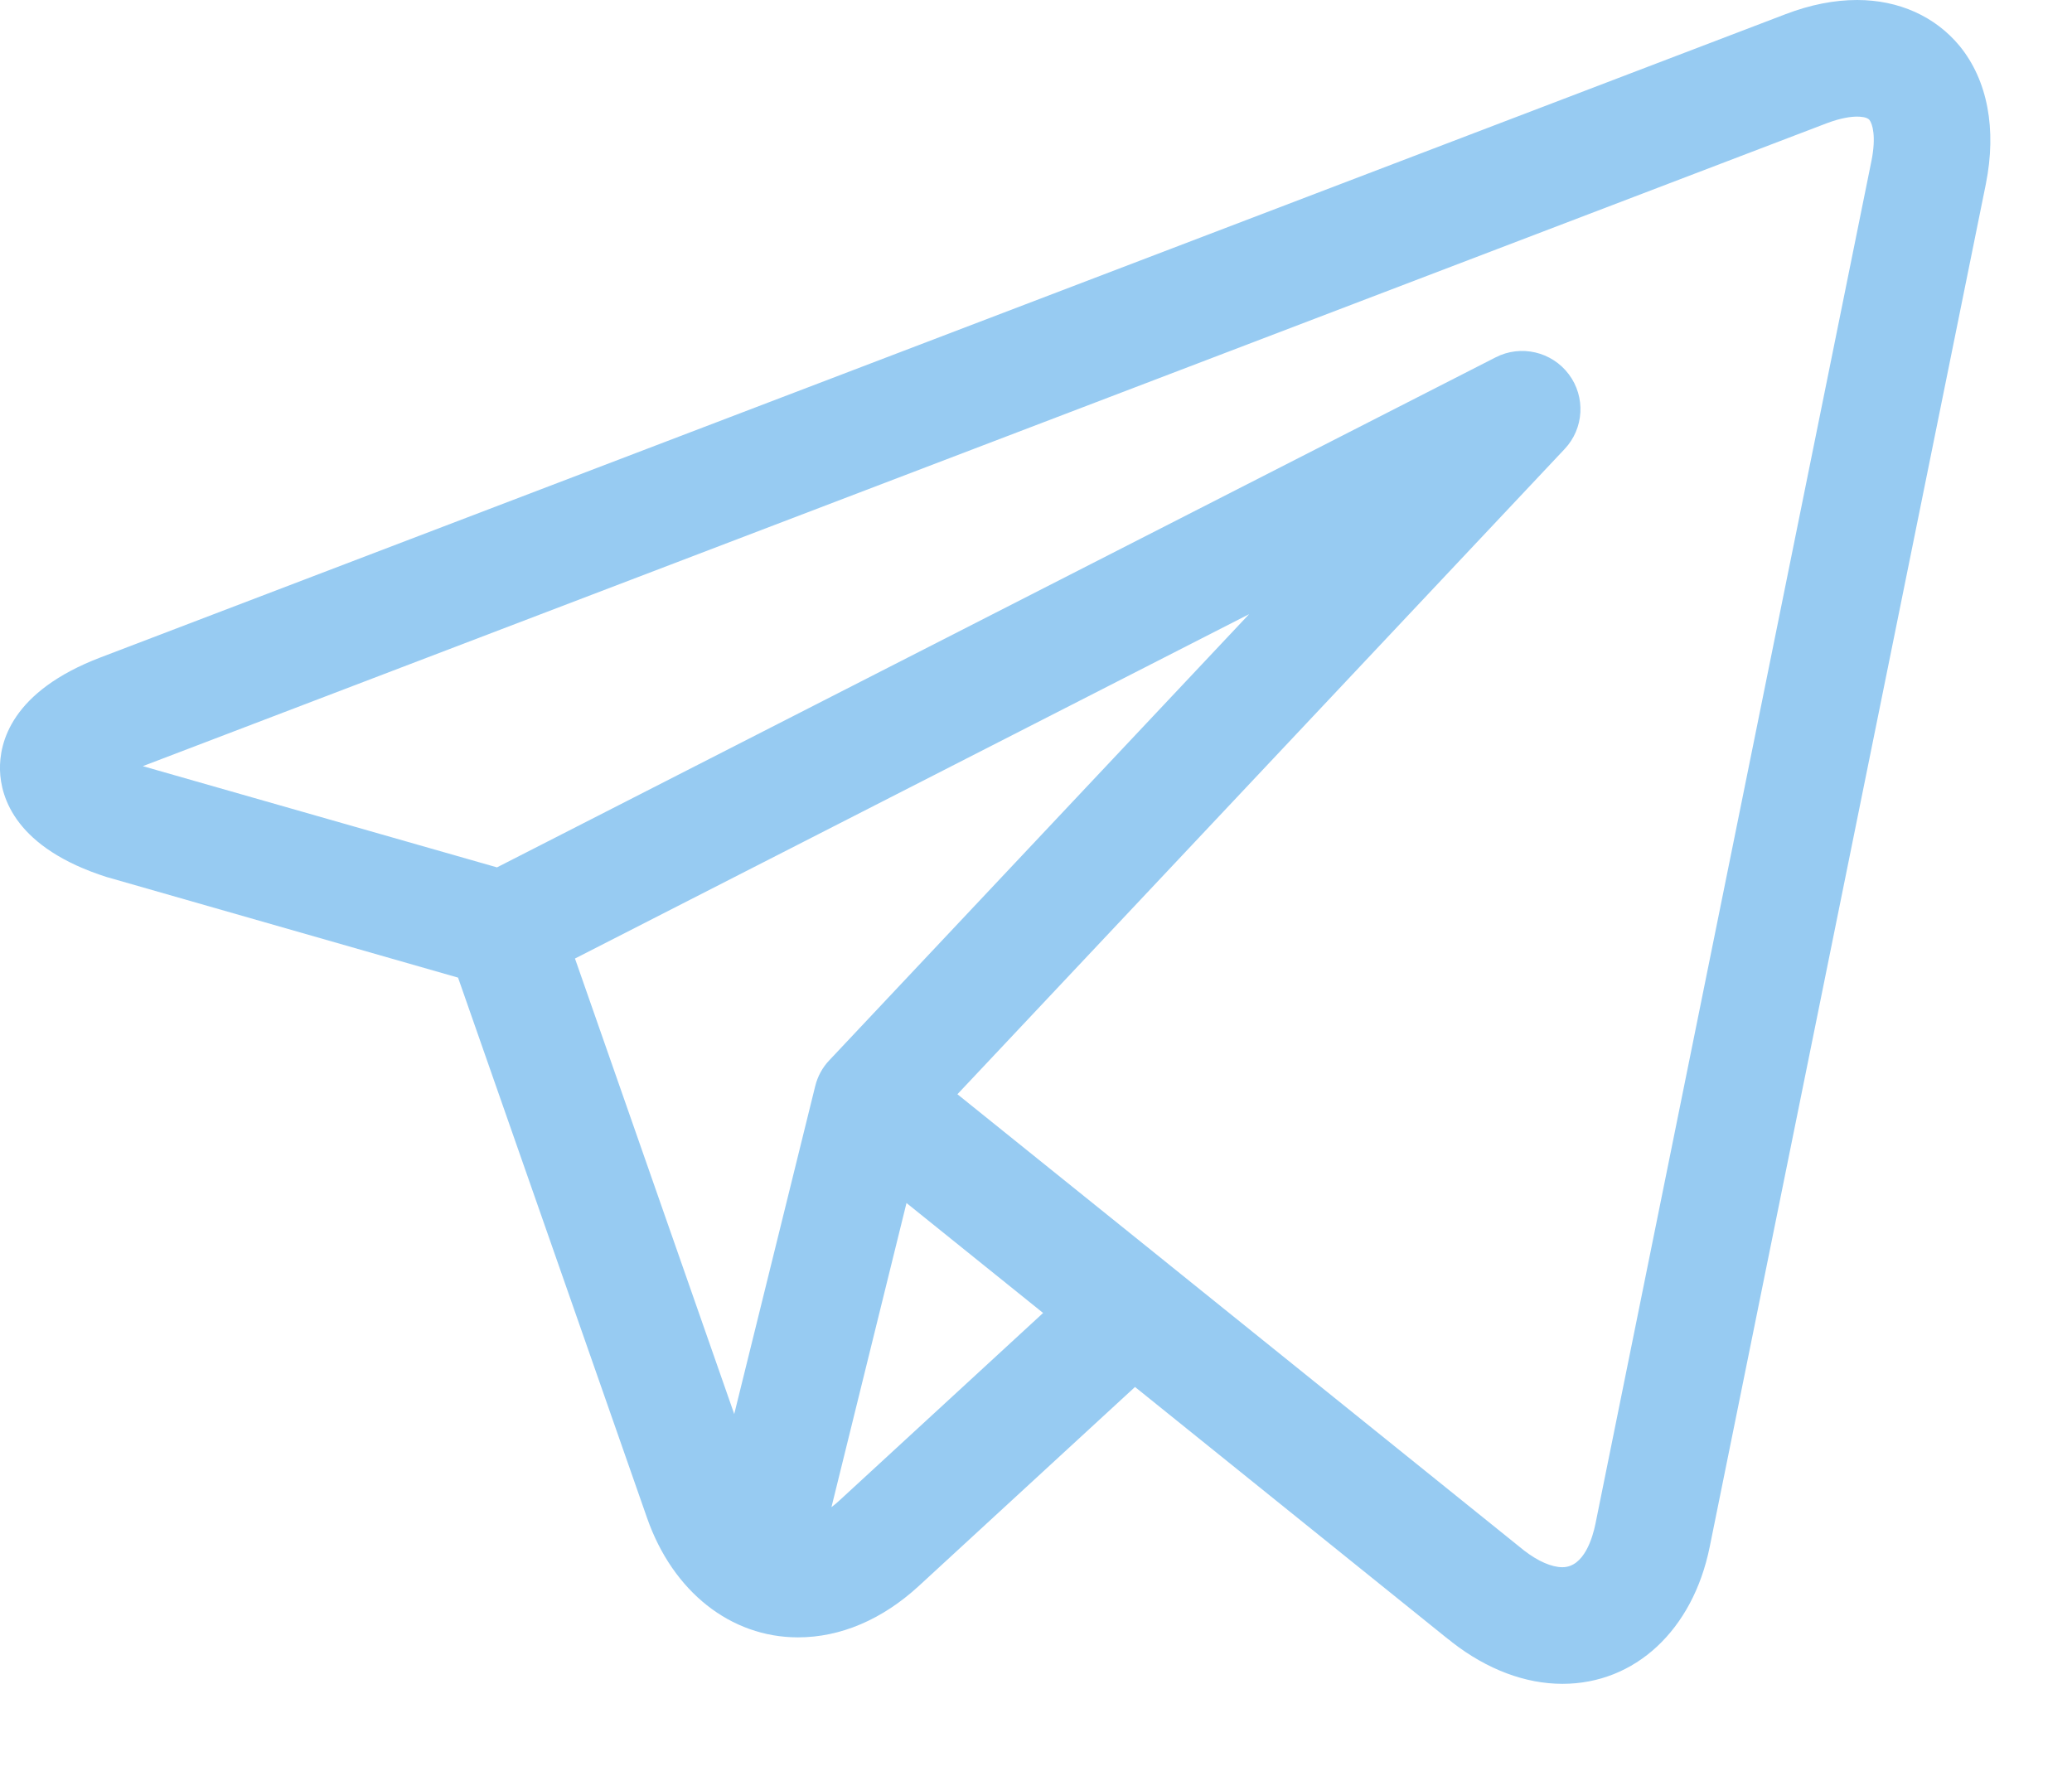 <svg width="14" height="12" viewBox="0 0 14 12" fill="none" xmlns="http://www.w3.org/2000/svg">
<path d="M13.241 0.311C13.076 0.111 12.83 0 12.548 0C12.394 0 12.231 0.032 12.064 0.096L0.68 4.442C0.076 4.672 -0.005 5.018 0 5.204C0.005 5.39 0.106 5.731 0.723 5.927C0.726 5.928 0.73 5.929 0.734 5.93L3.095 6.606L4.372 10.257C4.546 10.755 4.937 11.064 5.392 11.064C5.679 11.064 5.961 10.944 6.208 10.717L7.669 9.372L9.787 11.078C9.787 11.078 9.788 11.078 9.788 11.078L9.808 11.094C9.81 11.096 9.812 11.097 9.814 11.099C10.049 11.281 10.306 11.378 10.557 11.378H10.557C11.048 11.378 11.438 11.015 11.552 10.453L13.418 1.243C13.492 0.873 13.43 0.543 13.241 0.311ZM3.885 6.477L8.44 4.15L5.604 7.164C5.557 7.213 5.524 7.274 5.508 7.34L4.961 9.555L3.885 6.477ZM5.674 10.137C5.656 10.154 5.637 10.17 5.618 10.184L6.125 8.129L7.048 8.872L5.674 10.137ZM12.645 1.087L10.78 10.297C10.762 10.385 10.705 10.59 10.557 10.59C10.484 10.59 10.393 10.55 10.299 10.478L7.899 8.545C7.898 8.545 7.898 8.545 7.898 8.544L6.469 7.394L10.571 3.035C10.703 2.896 10.715 2.682 10.6 2.529C10.485 2.376 10.276 2.327 10.105 2.415L3.358 5.861L0.965 5.177L12.345 0.832C12.441 0.796 12.508 0.788 12.548 0.788C12.572 0.788 12.615 0.791 12.631 0.81C12.652 0.836 12.678 0.923 12.645 1.087Z" fill="#97CBF2"/>
</svg>
